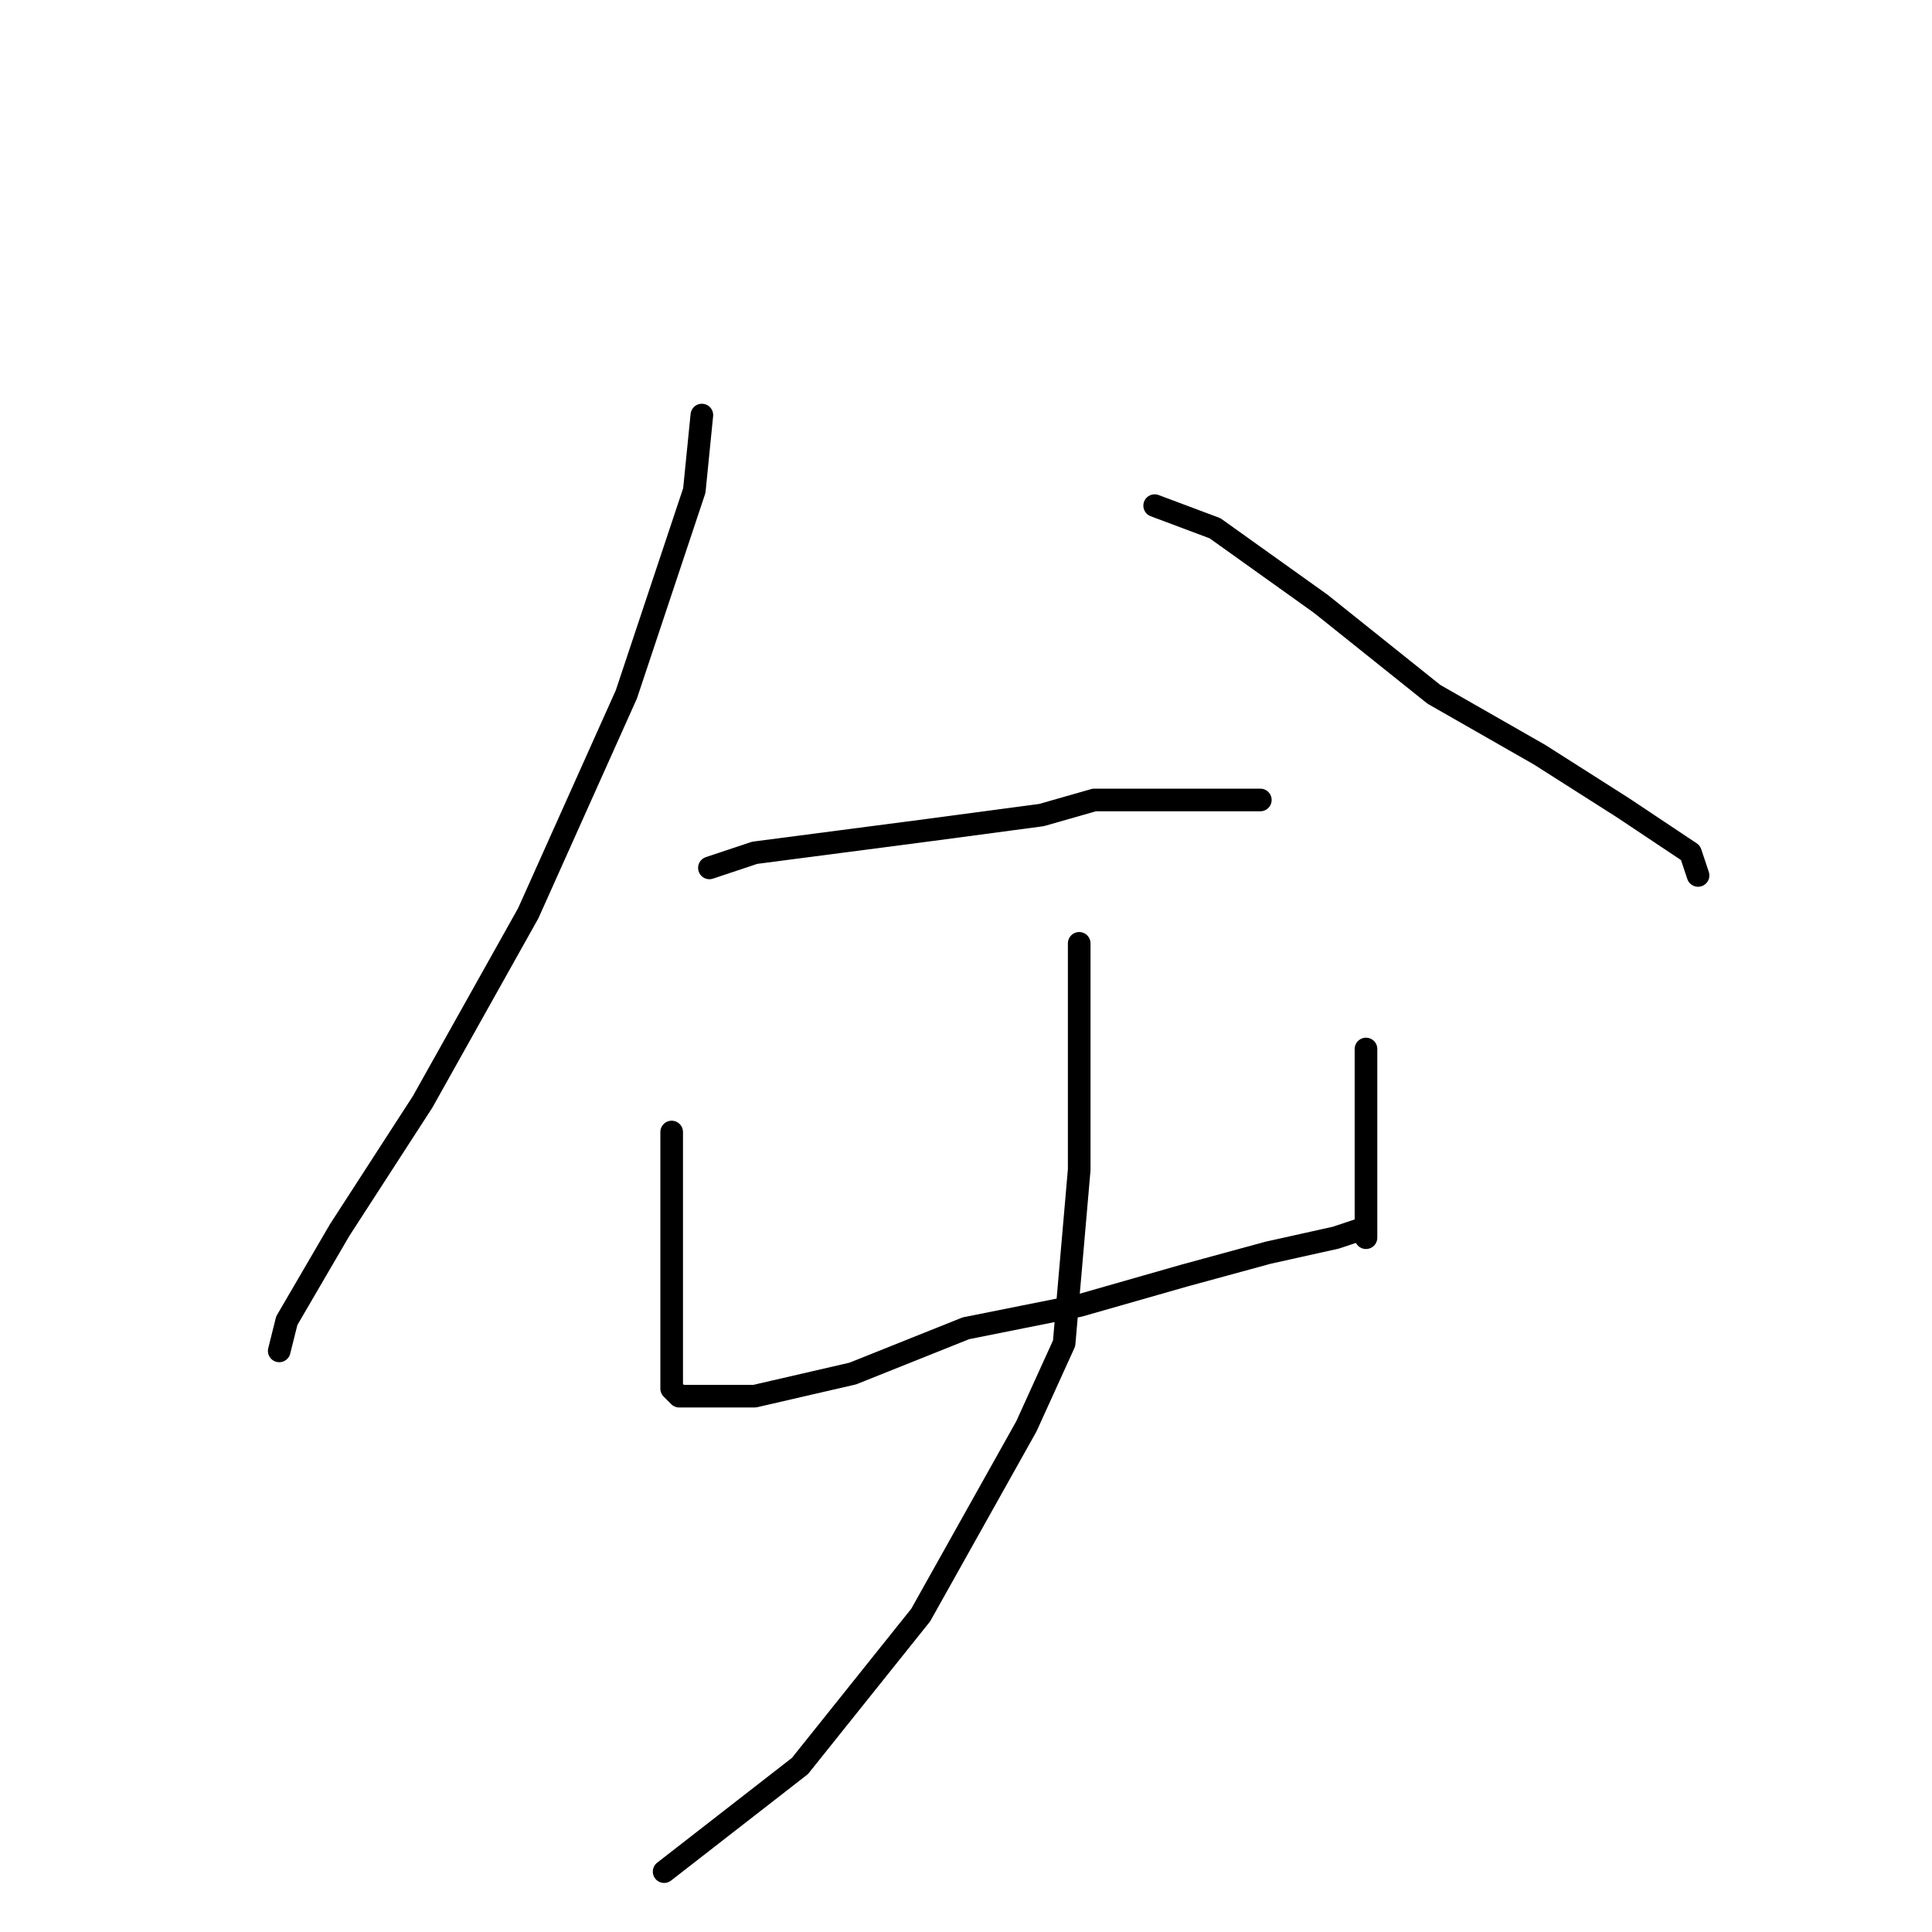 <?xml version="1.0" standalone="no"?>
    <svg width="256" height="256" xmlns="http://www.w3.org/2000/svg" version="1.1">
    <polyline stroke="black" stroke-width="3" stroke-linecap="round" fill="transparent" stroke-linejoin="round" points="93 55 92 65 83 92 70 121 56 146 45 163 38 175 37 179 37 179 " />
        <polyline stroke="black" stroke-width="3" stroke-linecap="round" fill="transparent" stroke-linejoin="round" points="153 67 161 70 175 80 190 92 204 100 215 107 224 113 225 116 225 116 " />
        <polyline stroke="black" stroke-width="3" stroke-linecap="round" fill="transparent" stroke-linejoin="round" points="94 115 100 113 123 110 138 108 145 106 151 106 162 106 167 106 167 106 " />
        <polyline stroke="black" stroke-width="3" stroke-linecap="round" fill="transparent" stroke-linejoin="round" points="89 150 89 156 89 166 89 176 89 183 89 184 90 185 92 185 100 185 113 182 128 176 143 173 157 169 168 166 177 164 180 163 180 163 " />
        <polyline stroke="black" stroke-width="3" stroke-linecap="round" fill="transparent" stroke-linejoin="round" points="181 139 181 150 181 160 181 164 181 164 " />
        <polyline stroke="black" stroke-width="3" stroke-linecap="round" fill="transparent" stroke-linejoin="round" points="143 125 143 130 143 155 141 178 136 189 122 214 106 234 88 248 88 248 " />
        </svg>